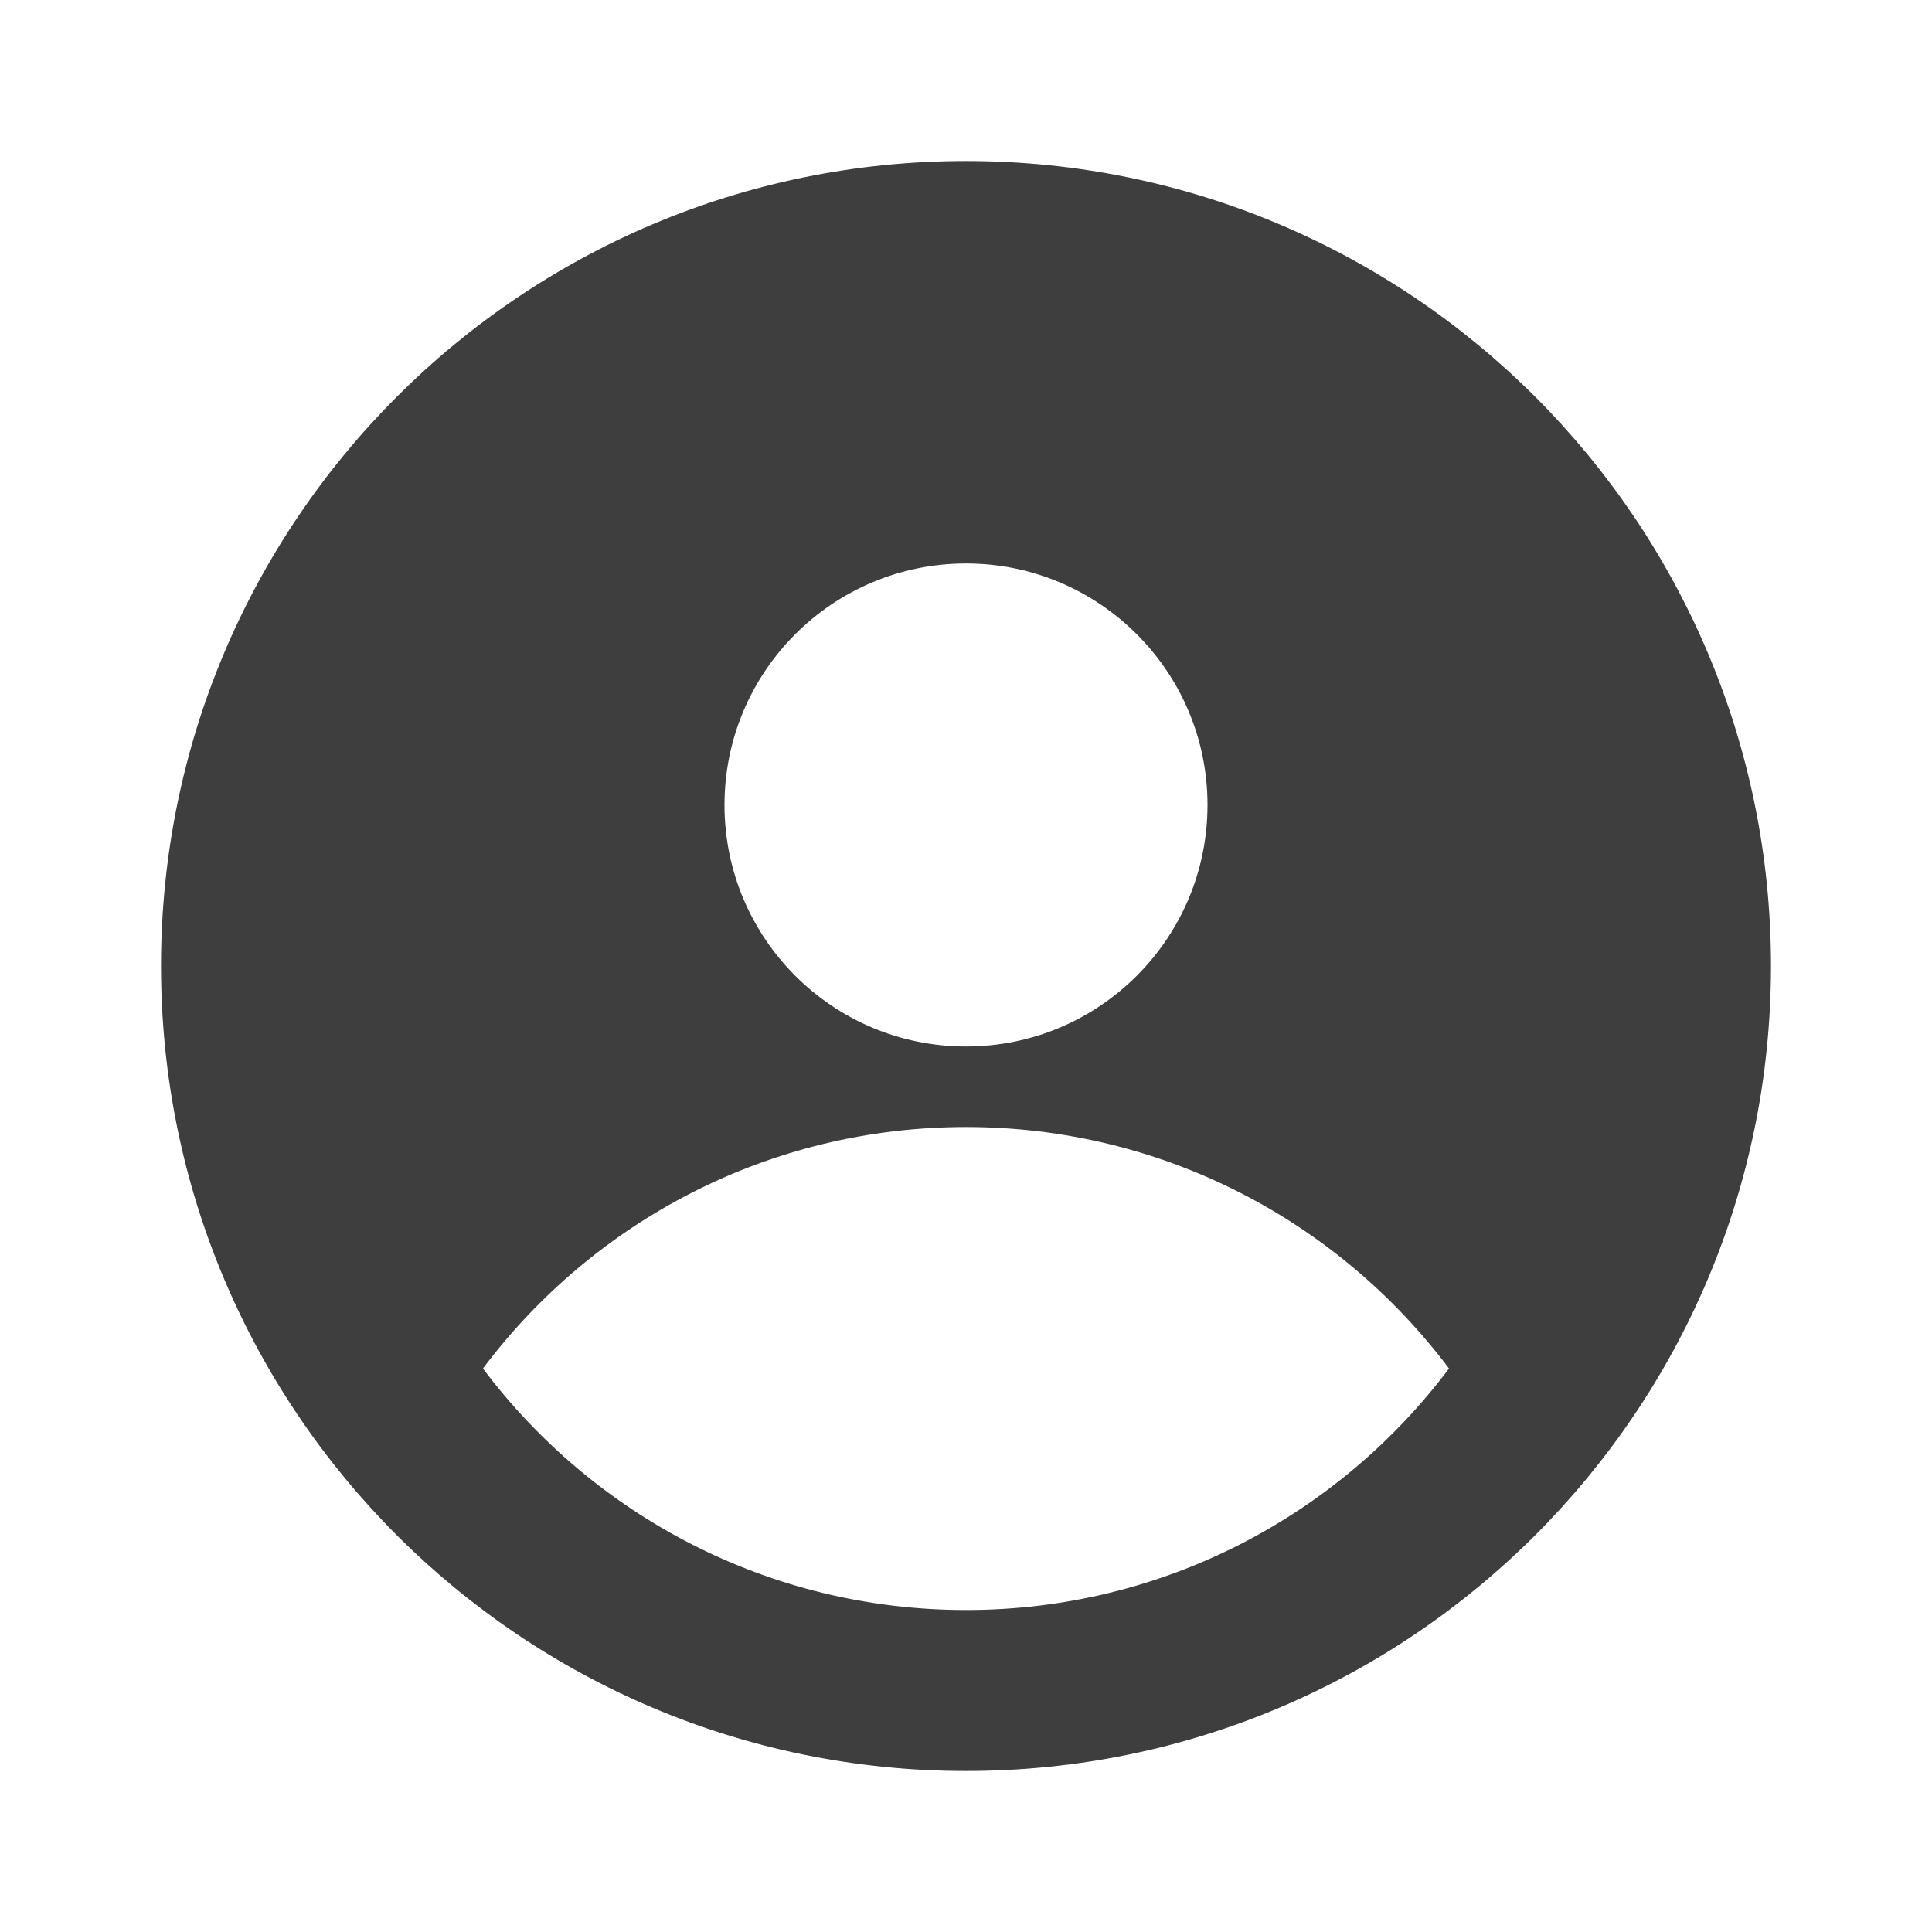 <svg width="35" height="35" viewBox="0 0 35 35" fill="none" xmlns="http://www.w3.org/2000/svg">
<path fill-rule="evenodd" clip-rule="evenodd" d="M17.5 32.083C25.554 32.083 32.083 25.554 32.083 17.5C32.083 9.446 25.554 2.917 17.5 2.917C9.446 2.917 2.917 9.446 2.917 17.5C2.917 25.554 9.446 32.083 17.5 32.083ZM21.875 14.583C21.875 17 19.916 18.958 17.5 18.958C15.084 18.958 13.125 17 13.125 14.583C13.125 12.167 15.084 10.208 17.5 10.208C19.916 10.208 21.875 12.167 21.875 14.583ZM8.749 24.792C10.744 22.135 13.921 20.417 17.5 20.417C21.078 20.417 24.255 22.135 26.25 24.792C24.255 27.448 21.078 29.167 17.5 29.167C13.921 29.167 10.744 27.448 8.749 24.792Z" fill="#3E3E3E"/>
</svg>
